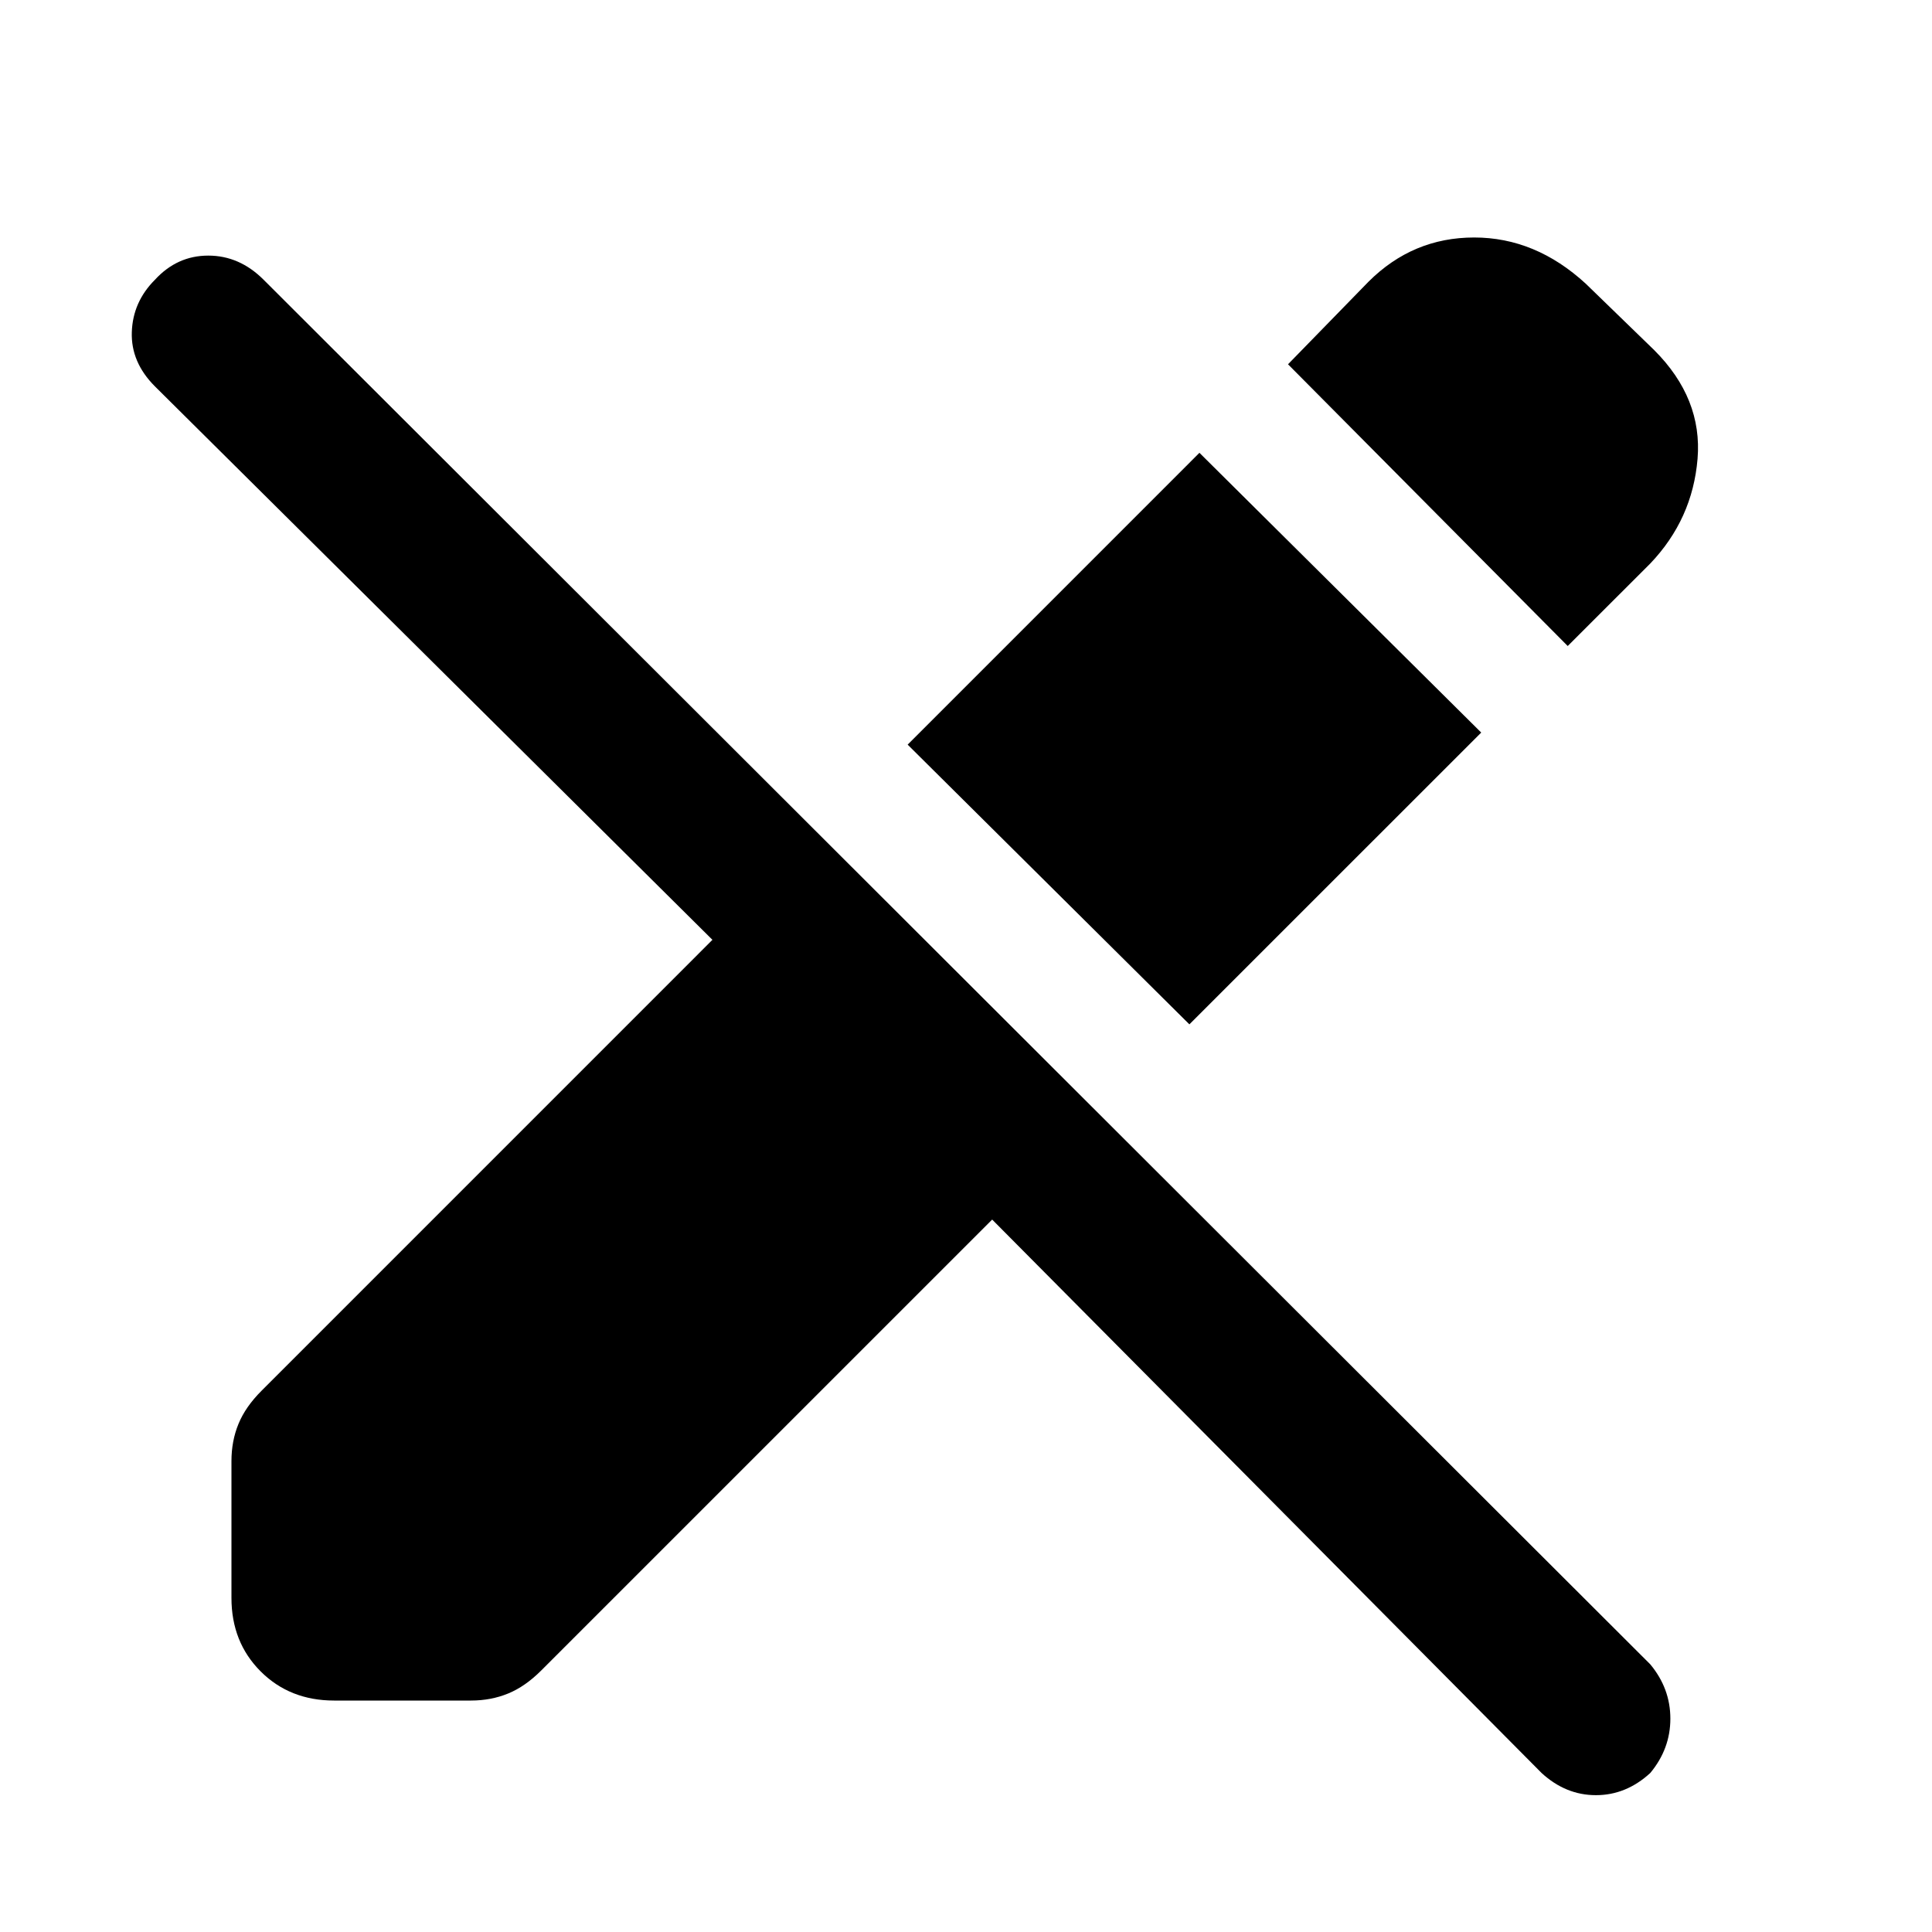 <svg xmlns="http://www.w3.org/2000/svg" height="40" width="40"><path d="M31.917 36.708 20.542 25.25 11.208 34.583Q10.875 34.917 10.521 35.062Q10.167 35.208 9.75 35.208H6.917Q6 35.208 5.396 34.604Q4.792 34 4.792 33.083V30.25Q4.792 29.833 4.938 29.479Q5.083 29.125 5.417 28.792L14.75 19.458L3.208 8Q2.708 7.5 2.729 6.875Q2.75 6.25 3.208 5.792Q3.667 5.292 4.312 5.292Q4.958 5.292 5.458 5.792L34.167 34.458Q34.583 34.958 34.583 35.583Q34.583 36.208 34.167 36.708Q33.667 37.167 33.042 37.167Q32.417 37.167 31.917 36.708ZM32.458 13.375 26.667 7.542 28.333 5.833Q29.25 4.917 30.521 4.917Q31.792 4.917 32.833 5.875L34.25 7.25Q35.25 8.25 35.146 9.5Q35.042 10.75 34.167 11.667ZM24.625 21.208 18.792 15.417 24.833 9.375 30.667 15.167Z"/></svg>